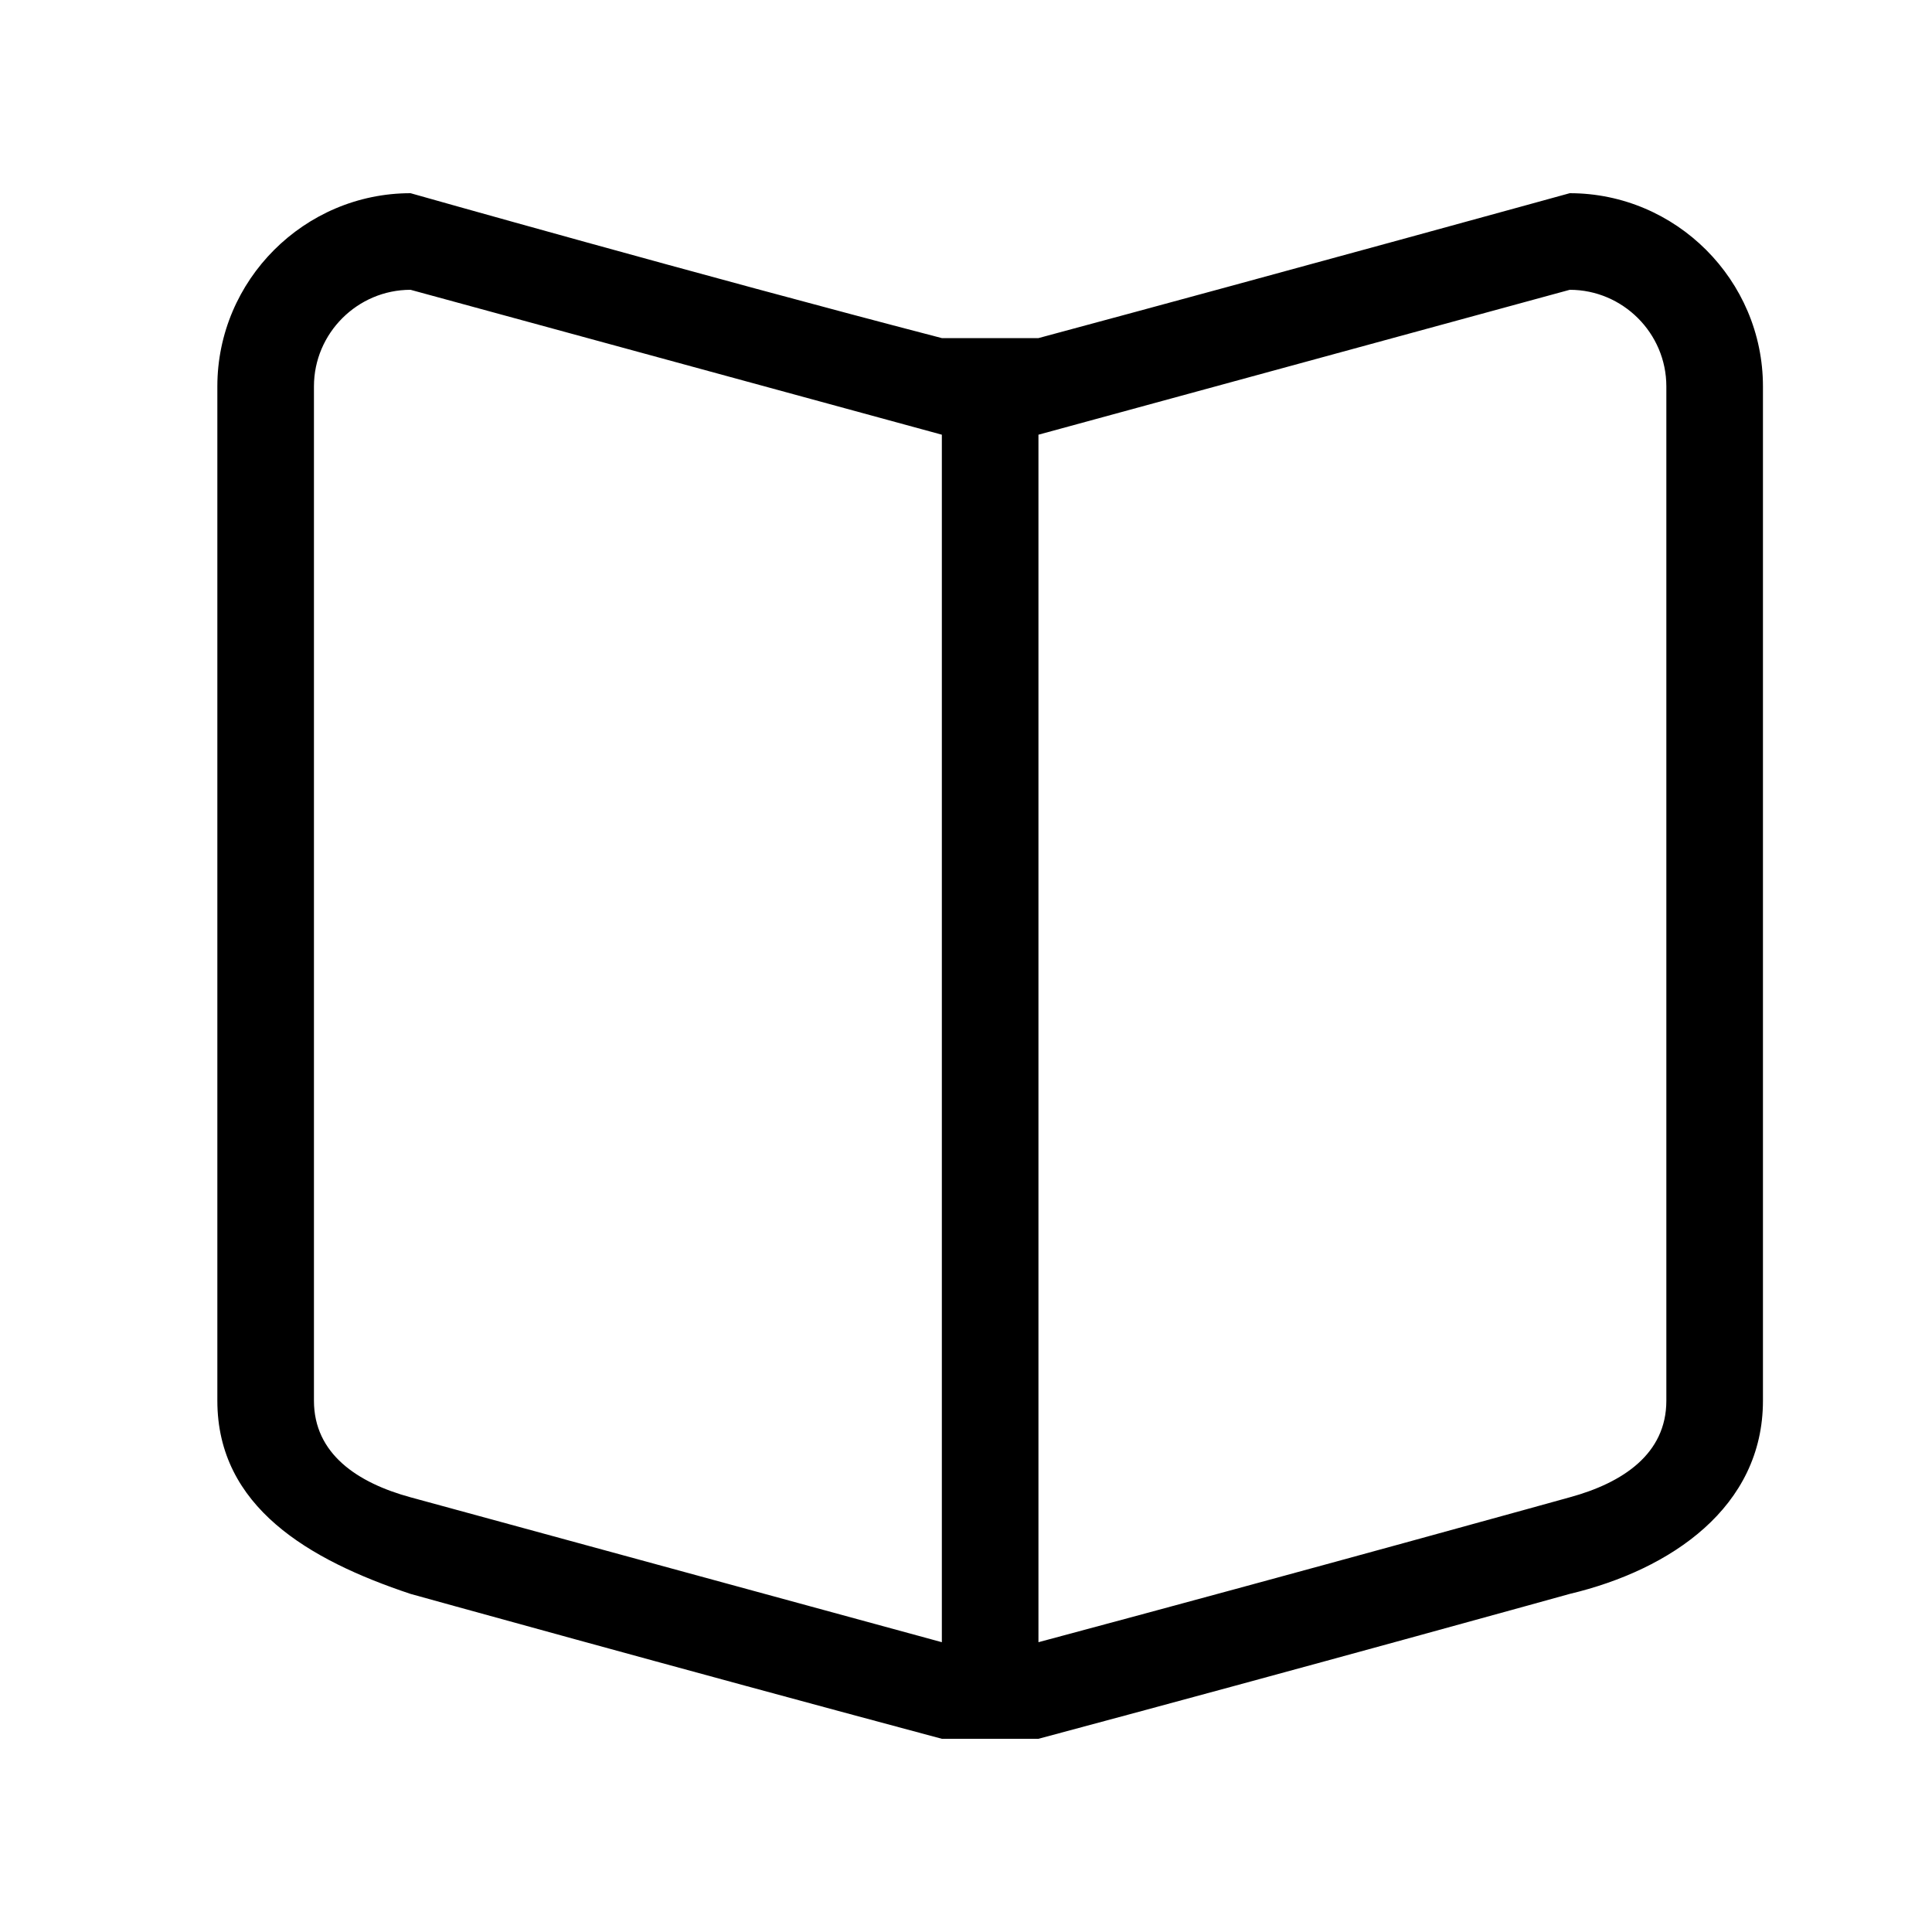 <?xml version="1.0" standalone="no"?><!DOCTYPE svg PUBLIC "-//W3C//DTD SVG 1.1//EN" "http://www.w3.org/Graphics/SVG/1.1/DTD/svg11.dtd"><svg t="1610090590058" class="icon" viewBox="0 0 1024 1024" version="1.1" xmlns="http://www.w3.org/2000/svg" p-id="8658" xmlns:xlink="http://www.w3.org/1999/xlink" width="200" height="200"><defs><style type="text/css"></style></defs><path d="M832 102.4s-148.48 40.96-281.6 76.8h-51.2c-128-33.28-281.6-76.8-281.6-76.8-56.32 0-102.4 46.08-102.4 102.4v537.6c0 56.32 48.64 84.48 102.4 102.4 0 0 138.24 38.4 281.6 76.8h51.2c143.36-38.4 281.6-76.8 281.6-76.8 53.76-12.8 102.4-46.08 102.4-102.4V204.8c0-56.32-46.08-102.4-102.4-102.4z m-332.8 768l-281.6-76.8c-28.16-7.68-51.2-23.04-51.2-51.2V204.8c0-28.16 23.04-51.2 51.2-51.2l281.6 76.8v640z m384-128c0 28.16-23.04 43.52-51.2 51.2 0 0-138.24 38.4-281.6 76.8V230.4l281.6-76.8c28.16 0 51.2 23.04 51.2 51.2v537.6z" p-id="8659"></path></svg>
